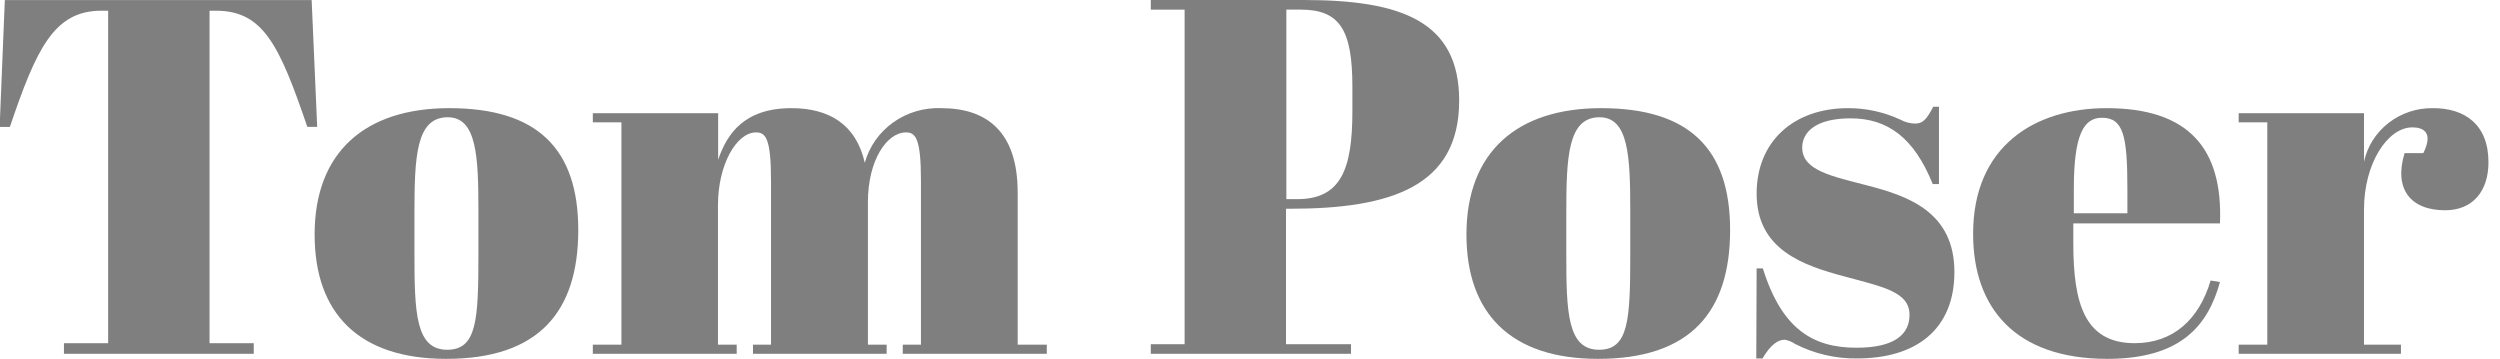 <svg width="209" height="30" viewBox="0 0 209 30" fill="none" xmlns="http://www.w3.org/2000/svg">
<g clip-path="url(#clip0)">
<path d="M26.517 10.606H25.692C23.344 3.726 21.996 0.895 18.04 0.895H17.518V28.691H21.214V29.578H5.346V28.691H9.041V0.895H8.476C4.52 0.895 3.042 4.064 0.825 10.613H-0.03L0.404 0.007H26.054L26.517 10.606Z" fill="black" fill-opacity="0.5"/>
<path d="M37.561 9.042C44.865 9.042 48.343 12.38 48.343 19.225C48.343 26.07 45.039 30 37.3 30C29.997 30 26.302 26.197 26.302 19.606C26.302 12.676 30.562 9.042 37.561 9.042ZM39.996 17.662C39.996 13.099 39.865 9.803 37.431 9.803C34.779 9.803 34.648 13.099 34.648 17.873V21.169C34.648 26.099 34.735 29.239 37.387 29.239C39.865 29.239 39.996 26.747 39.996 21.253V17.662Z" fill="black" fill-opacity="0.5"/>
<path d="M60.037 9.465V13.352C60.762 11.239 62.167 9.042 66.167 9.042C69.254 9.042 71.558 10.352 72.297 13.606C72.671 12.253 73.507 11.064 74.668 10.235C75.83 9.405 77.247 8.985 78.687 9.042C82.469 9.042 85.078 10.986 85.078 16.084V28.817H87.512V29.578H75.47V28.817H76.992V15.085C76.992 11.493 76.514 11.07 75.731 11.07C74.166 11.07 72.558 13.352 72.558 16.901V28.817H74.123V29.578H62.95V28.817H64.457V15.085C64.457 11.493 63.979 11.07 63.196 11.07C61.588 11.07 60.023 13.732 60.023 17.155V28.817H61.588V29.578H49.56V28.817H51.951V10.225H49.56V9.465H60.037Z" fill="black" fill-opacity="0.5"/>
<path d="M108.988 0C117.161 0 121.987 1.775 121.987 8.408C121.987 15.591 116.292 17.451 107.858 17.451H107.51V28.775H112.944V29.578H96.207V28.775H99.033V0.81H96.207V0H108.988ZM107.539 16.648H108.452C112.075 16.648 113.06 14.197 113.06 9.296V7.268C113.06 2.493 112.017 0.803 108.713 0.803H107.539V16.648Z" fill="black" fill-opacity="0.5"/>
<path d="M133.855 9.042C141.159 9.042 144.637 12.38 144.637 19.225C144.637 26.07 141.333 30 133.594 30C126.291 30 122.595 26.197 122.595 19.606C122.595 12.676 126.856 9.042 133.855 9.042ZM136.29 17.662C136.29 13.099 136.159 9.803 133.725 9.803C131.073 9.803 130.942 13.099 130.942 17.873V21.169C130.942 26.099 131.029 29.239 133.681 29.239C136.159 29.239 136.29 26.747 136.29 21.253V17.662Z" fill="black" fill-opacity="0.5"/>
<path d="M146.854 22.437H147.375C148.984 27.592 151.636 29.07 155.201 29.07C158.418 29.07 159.635 27.93 159.635 26.324C159.635 24.422 157.505 24 154.201 23.113C150.723 22.183 146.854 20.873 146.854 16.183C146.854 11.873 149.897 9.042 154.505 9.042C156.025 9.04 157.526 9.372 158.896 10.014C159.264 10.213 159.677 10.322 160.099 10.331C160.751 10.331 161.055 9.993 161.62 8.923H162.098V15.387H161.577C160.012 11.5 157.795 9.894 154.708 9.894C151.81 9.894 150.665 11.035 150.665 12.345C150.665 14.289 153.273 14.754 156.143 15.514C159.577 16.401 163.388 17.753 163.388 22.739C163.388 27.556 160.171 29.965 155.259 29.965C153.441 29.991 151.646 29.569 150.042 28.739C149.795 28.57 149.513 28.455 149.216 28.401C148.651 28.401 148.042 28.782 147.346 29.965H146.825L146.854 22.437Z" fill="black" fill-opacity="0.5"/>
<path d="M176.111 9.042C182.937 9.042 185.849 12.38 185.589 18.676H173.329V20.324C173.329 25.31 174.242 28.69 178.459 28.69C181.676 28.69 183.85 26.704 184.806 23.451L185.589 23.577C184.589 27.211 182.328 30 176.169 30C168.431 30 164.953 25.69 164.953 19.563C164.939 12.254 170.069 9.042 176.111 9.042ZM177.85 17.831V15.761C177.85 11.324 177.503 9.845 175.72 9.845C174.199 9.845 173.373 11.254 173.373 15.761V17.831H177.85Z" fill="black" fill-opacity="0.5"/>
<path d="M197.631 17.493V28.817H200.718V29.578H187.154V28.817H189.545V10.225H187.154V9.465H197.631V13.521C197.908 12.235 198.639 11.083 199.697 10.265C200.756 9.447 202.075 9.014 203.427 9.042C205.992 9.042 208.036 10.352 208.036 13.563C208.036 15.972 206.731 17.578 204.413 17.578C201.515 17.578 200.109 15.803 201.022 12.803H202.587C203.456 11.07 202.587 10.648 201.674 10.648C199.587 10.648 197.631 13.69 197.631 17.493Z" fill="black" fill-opacity="0.5"/>
</g>
<defs>
<clipPath id="clip0">
<rect width="208.064" height="30" fill="white"/>
</clipPath>
</defs>
</svg>
